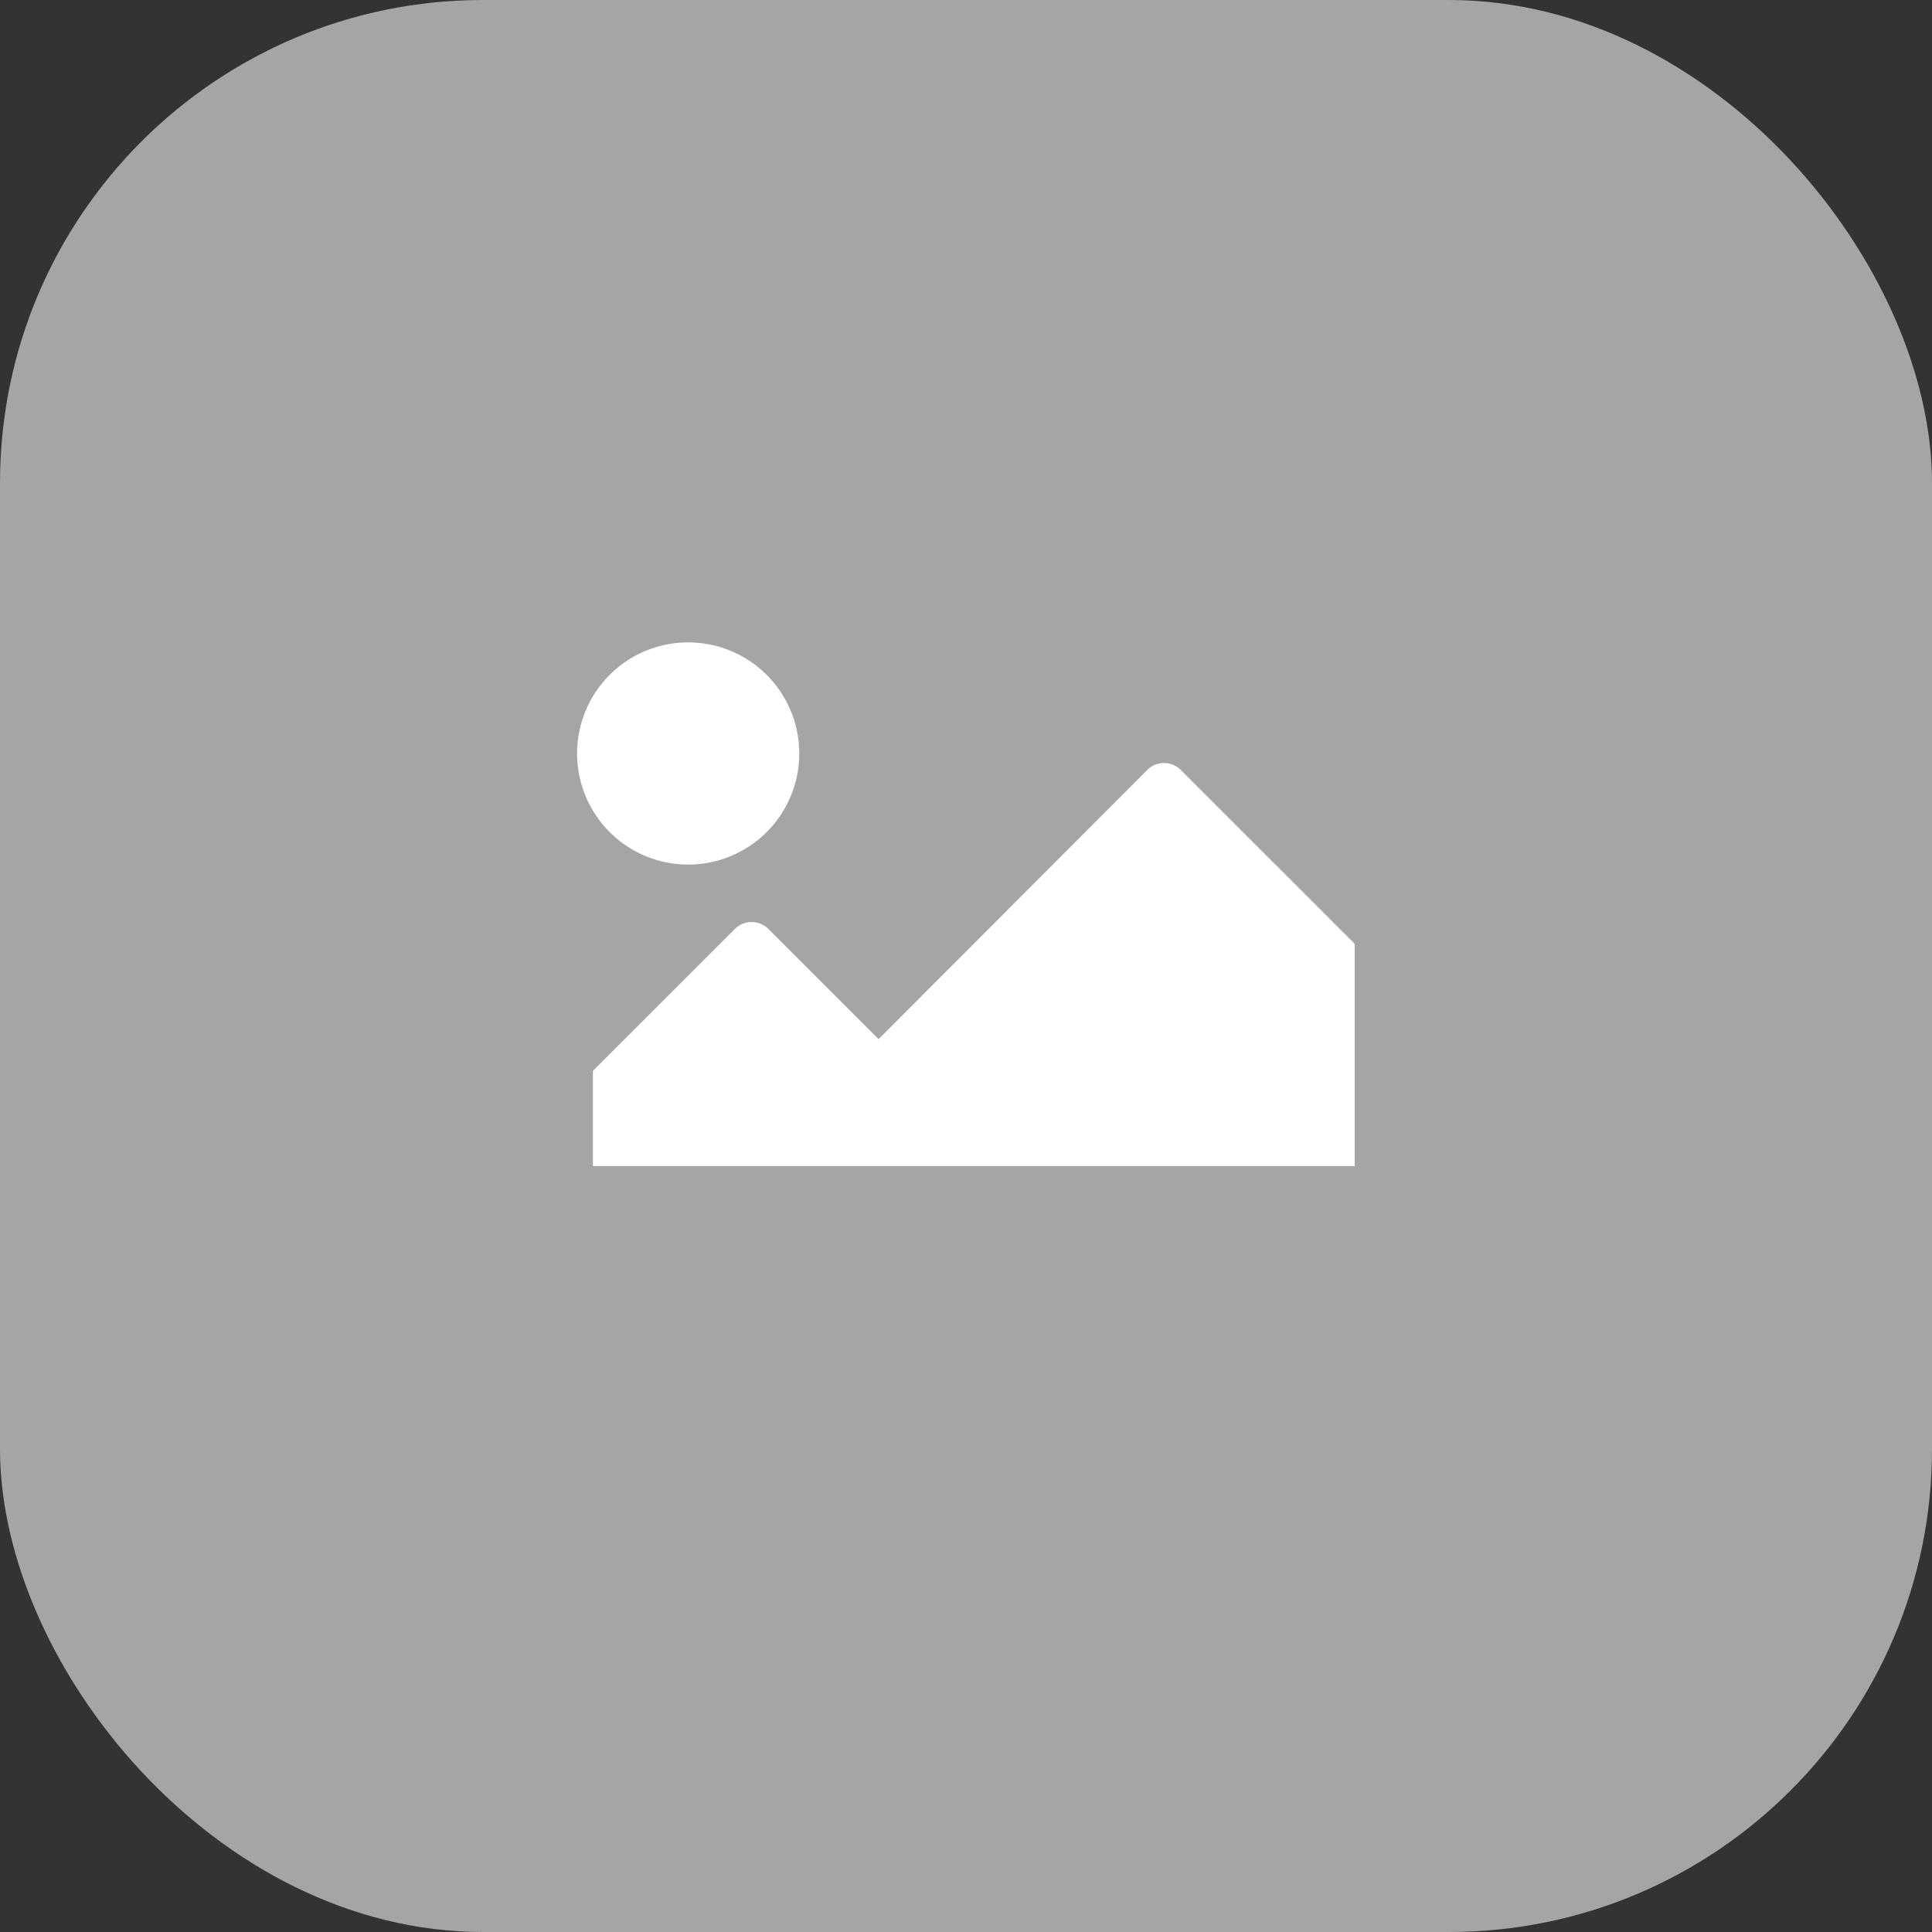 <svg id="Group_69461" data-name="Group 69461" xmlns="http://www.w3.org/2000/svg" width="20" height="20" viewBox="0 0 20 20">
  <rect x="0" y="0" width="20" height="20" fill="#333333" stroke="none"/>
  <g id="Group_69462" data-name="Group 69462">
    <rect id="Rectangle_18599" data-name="Rectangle 18599" width="20" height="20" rx="5" fill="#a5a5a5"/>
    <path id="Icon_awesome-image" data-name="Icon awesome-image" d="M2.3,5.65A1.15,1.15,0,1,0,3.45,6.8,1.15,1.15,0,0,0,2.3,5.65Zm-.986,5.421H9.2v-2.3l-1.8-1.8a.246.246,0,0,0-.348,0L4.271,9.757l-1.14-1.14a.246.246,0,0,0-.348,0L1.314,10.085Z" transform="translate(4.824 1)" fill="#fff"/>
  </g>
</svg>
